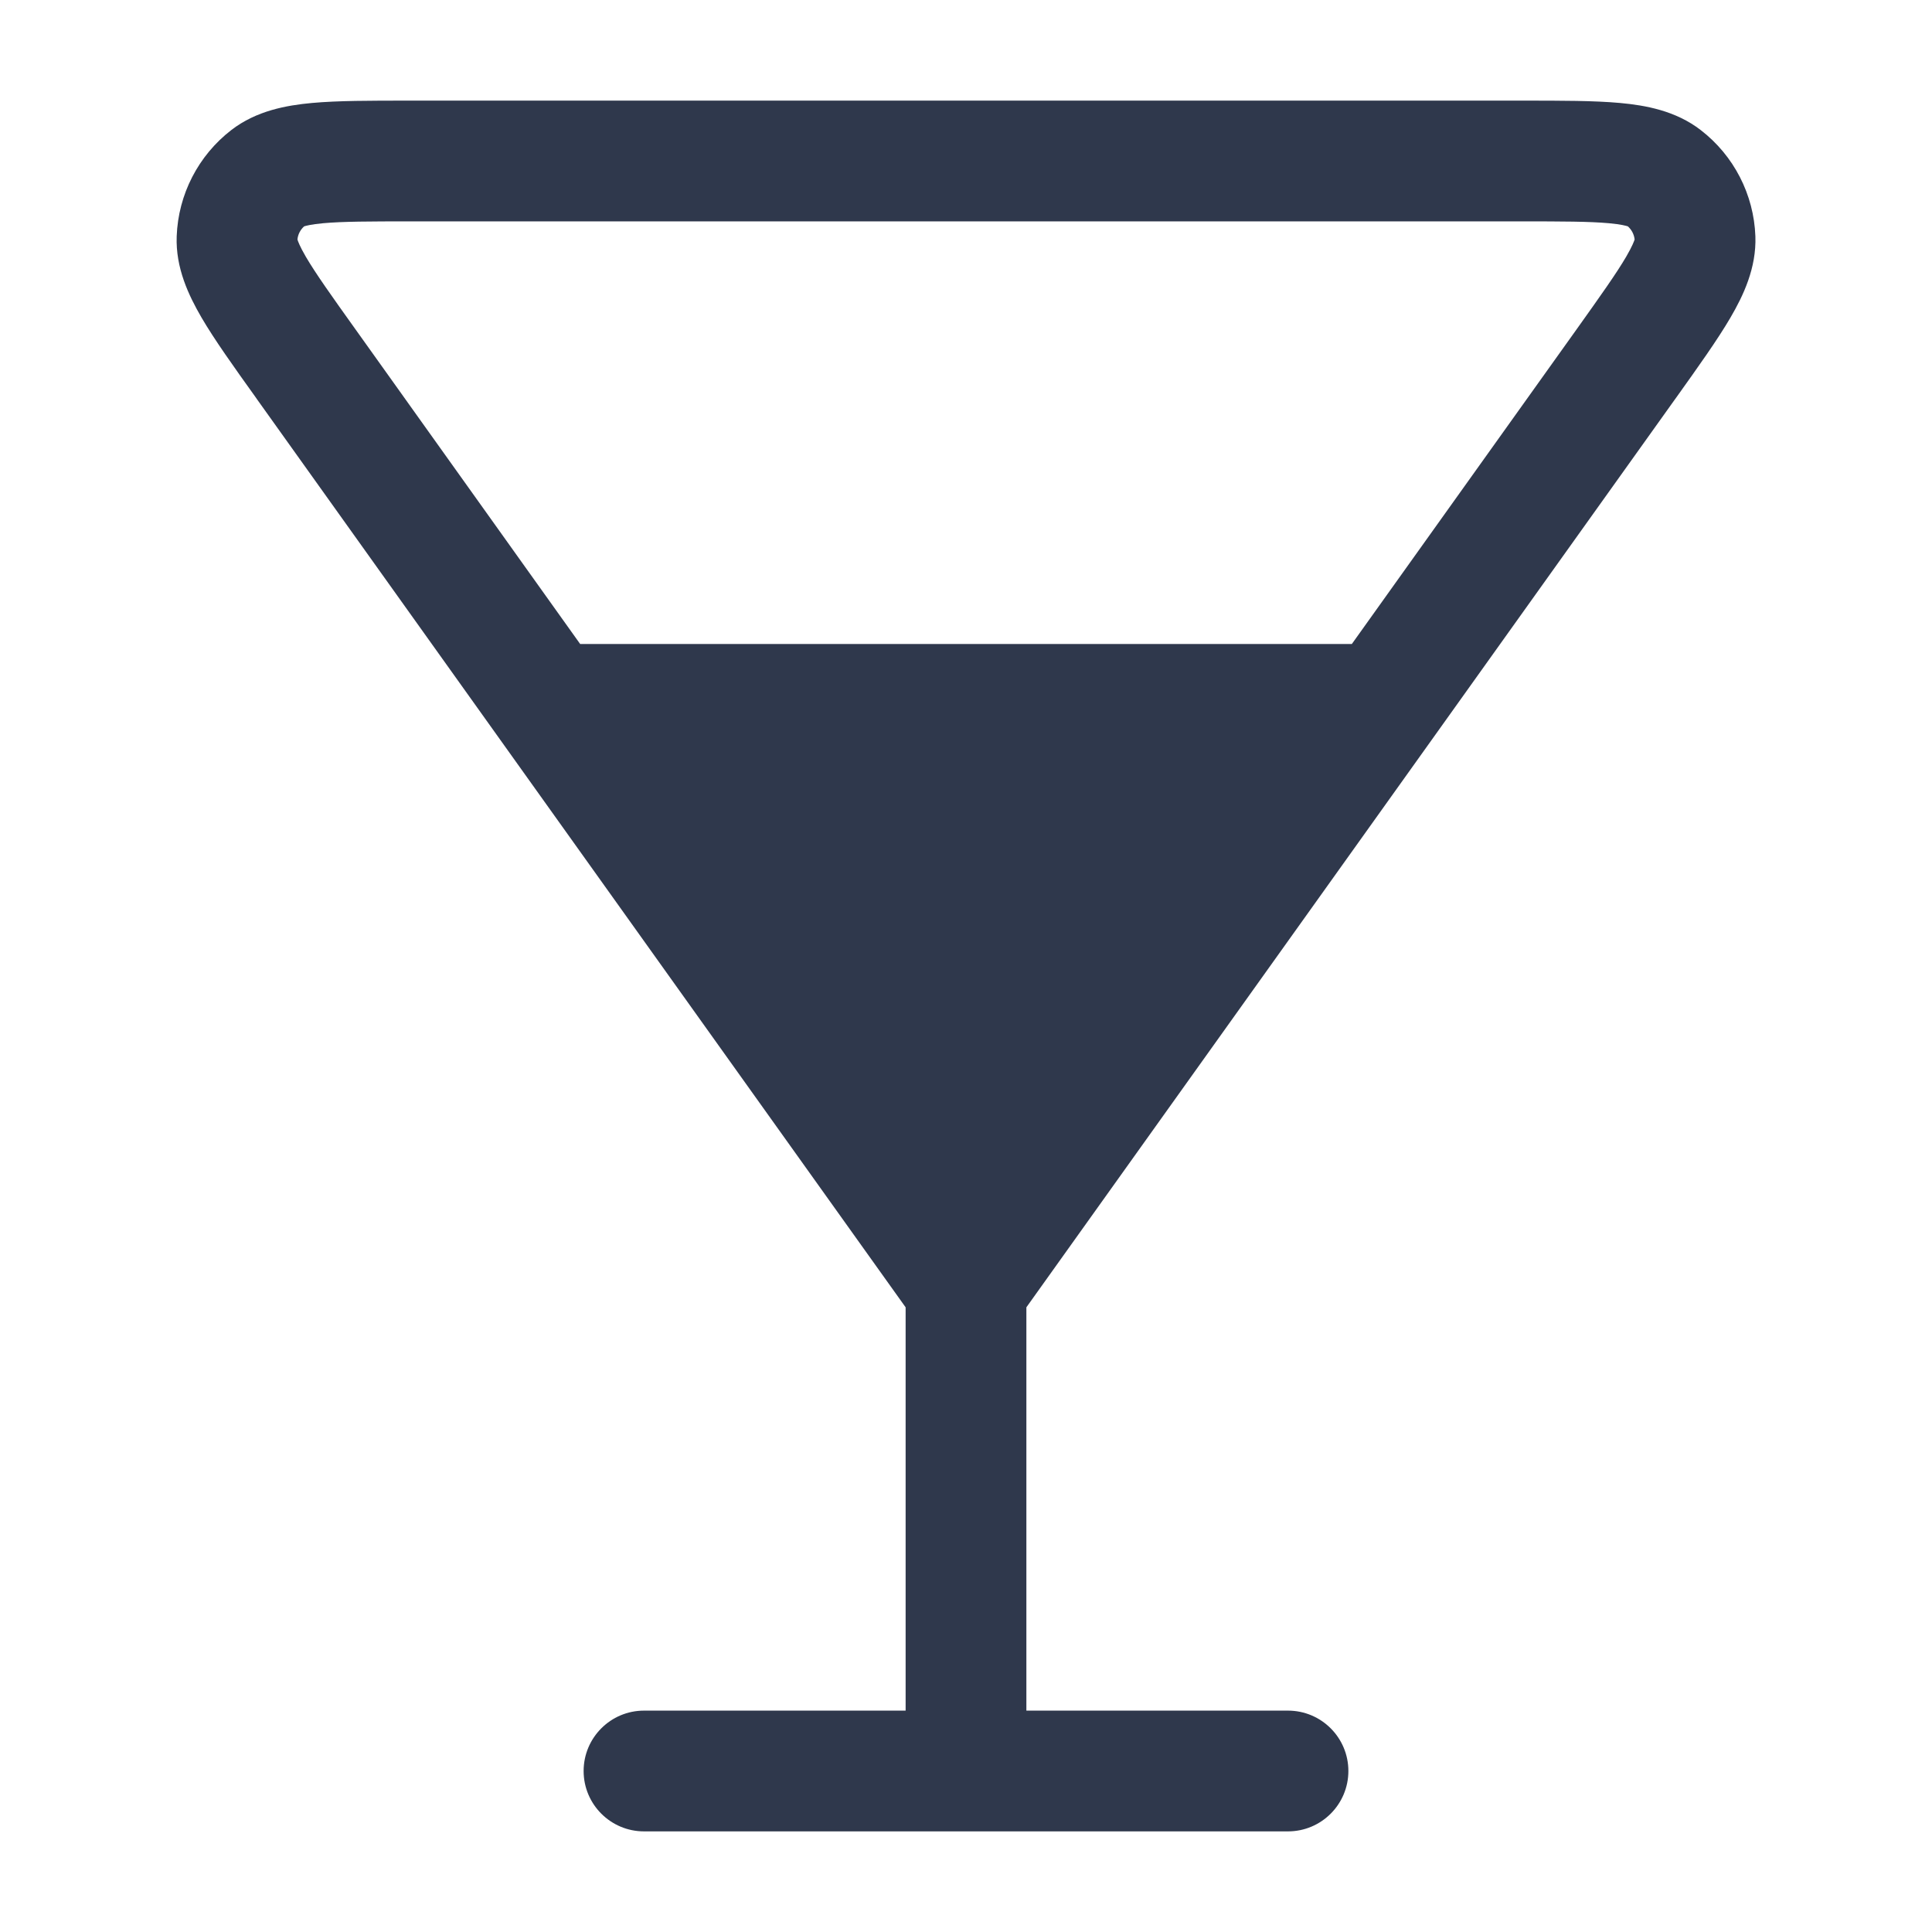<svg width="24" height="24" viewBox="0 0 24 24" fill="none" xmlns="http://www.w3.org/2000/svg">
<path fill-rule="evenodd" clip-rule="evenodd" d="M5.109 1.25L5.074 1.25L5.074 1.25C4.602 1.25 4.196 1.25 3.877 1.279C3.559 1.308 3.185 1.375 2.874 1.615C2.463 1.932 2.214 2.416 2.195 2.935C2.18 3.328 2.344 3.671 2.504 3.946C2.666 4.223 2.902 4.553 3.177 4.937L3.177 4.937L3.197 4.966L11.25 16.24L11.25 21.25L8 21.25C7.586 21.25 7.25 21.586 7.25 22C7.25 22.414 7.586 22.75 8 22.75L12 22.75L16 22.75C16.414 22.75 16.75 22.414 16.75 22C16.75 21.586 16.414 21.25 16 21.25L12.75 21.25L12.75 16.24L20.803 4.966L20.824 4.937L20.824 4.937C21.098 4.553 21.334 4.223 21.496 3.946C21.657 3.671 21.82 3.328 21.806 2.935C21.787 2.416 21.538 1.932 21.126 1.615C20.815 1.375 20.441 1.308 20.123 1.279C19.804 1.25 19.398 1.25 18.926 1.25L18.926 1.25L18.891 1.25L5.109 1.25ZM16.793 8L19.583 4.094C19.883 3.673 20.078 3.399 20.201 3.189C20.278 3.057 20.3 2.993 20.306 2.975C20.299 2.912 20.269 2.854 20.222 2.812C20.204 2.806 20.14 2.787 19.987 2.773C19.744 2.751 19.408 2.75 18.891 2.75L5.109 2.75C4.592 2.75 4.256 2.751 4.014 2.773C3.861 2.787 3.796 2.806 3.778 2.812C3.731 2.854 3.701 2.912 3.695 2.975C3.7 2.993 3.722 3.057 3.799 3.189C3.922 3.399 4.117 3.673 4.418 4.094L7.207 8L16.793 8Z" fill="#2F384C"/>
</svg>
